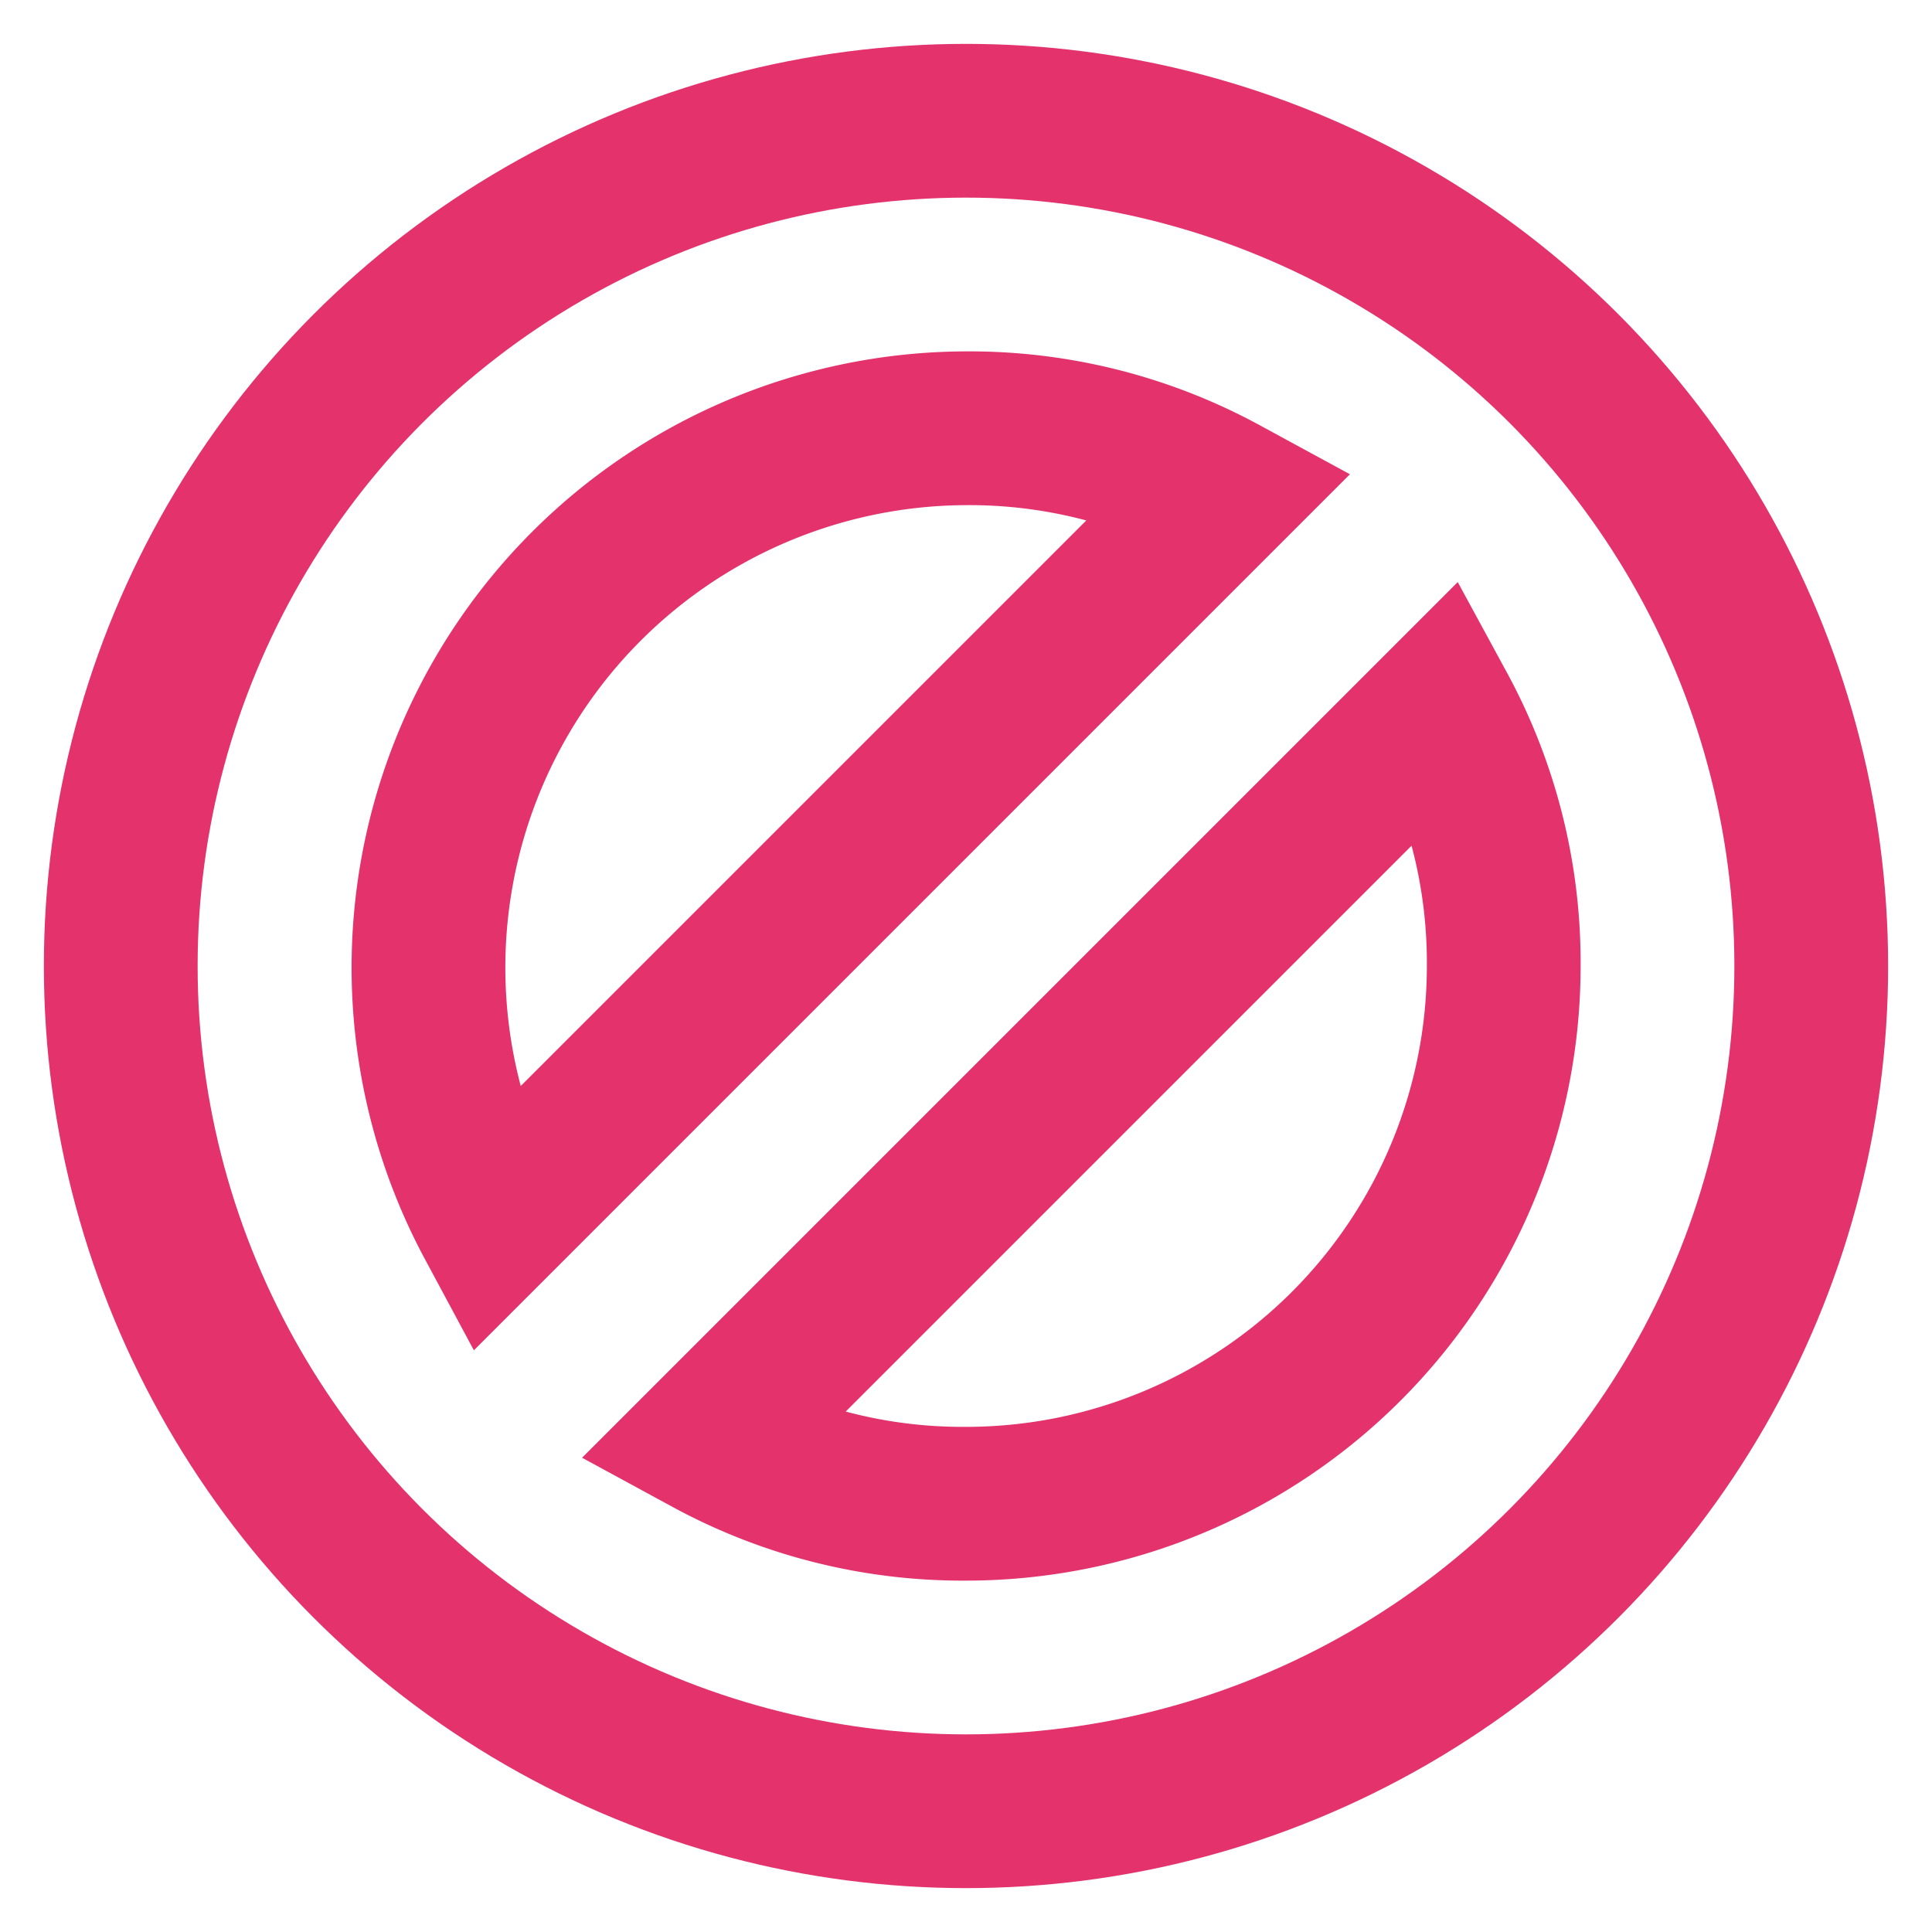 <!DOCTYPE svg PUBLIC "-//W3C//DTD SVG 1.1//EN" "http://www.w3.org/Graphics/SVG/1.1/DTD/svg11.dtd">
<!-- Uploaded to: SVG Repo, www.svgrepo.com, Transformed by: SVG Repo Mixer Tools -->
<svg width="800px" height="800px" viewBox="0 0 24 24" id="Layer_1" data-name="Layer 1" xmlns="http://www.w3.org/2000/svg" fill="#000000">
<g id="SVGRepo_bgCarrier" stroke-width="0"/>
<g id="SVGRepo_tracerCarrier" stroke-linecap="round" stroke-linejoin="round"/>
<g id="SVGRepo_iconCarrier">
<defs>
<style>.cls-1{fill:none;stroke:#e4326d;stroke-miterlimit:10;stroke-width:1.91px;}</style>
</defs>
<circle class="cls-1" cx="12" cy="12" r="10.5"/>
<path class="cls-1" d="M15.19,6.12,6.12,15.19A6.7,6.7,0,0,1,12,5.32,6.59,6.59,0,0,1,15.19,6.12Z"/>
<path class="cls-1" d="M18.68,12A6.68,6.68,0,0,1,12,18.68a6.59,6.59,0,0,1-3.19-.8l9.07-9.07A6.59,6.59,0,0,1,18.68,12Z"/>
</g>
</svg>